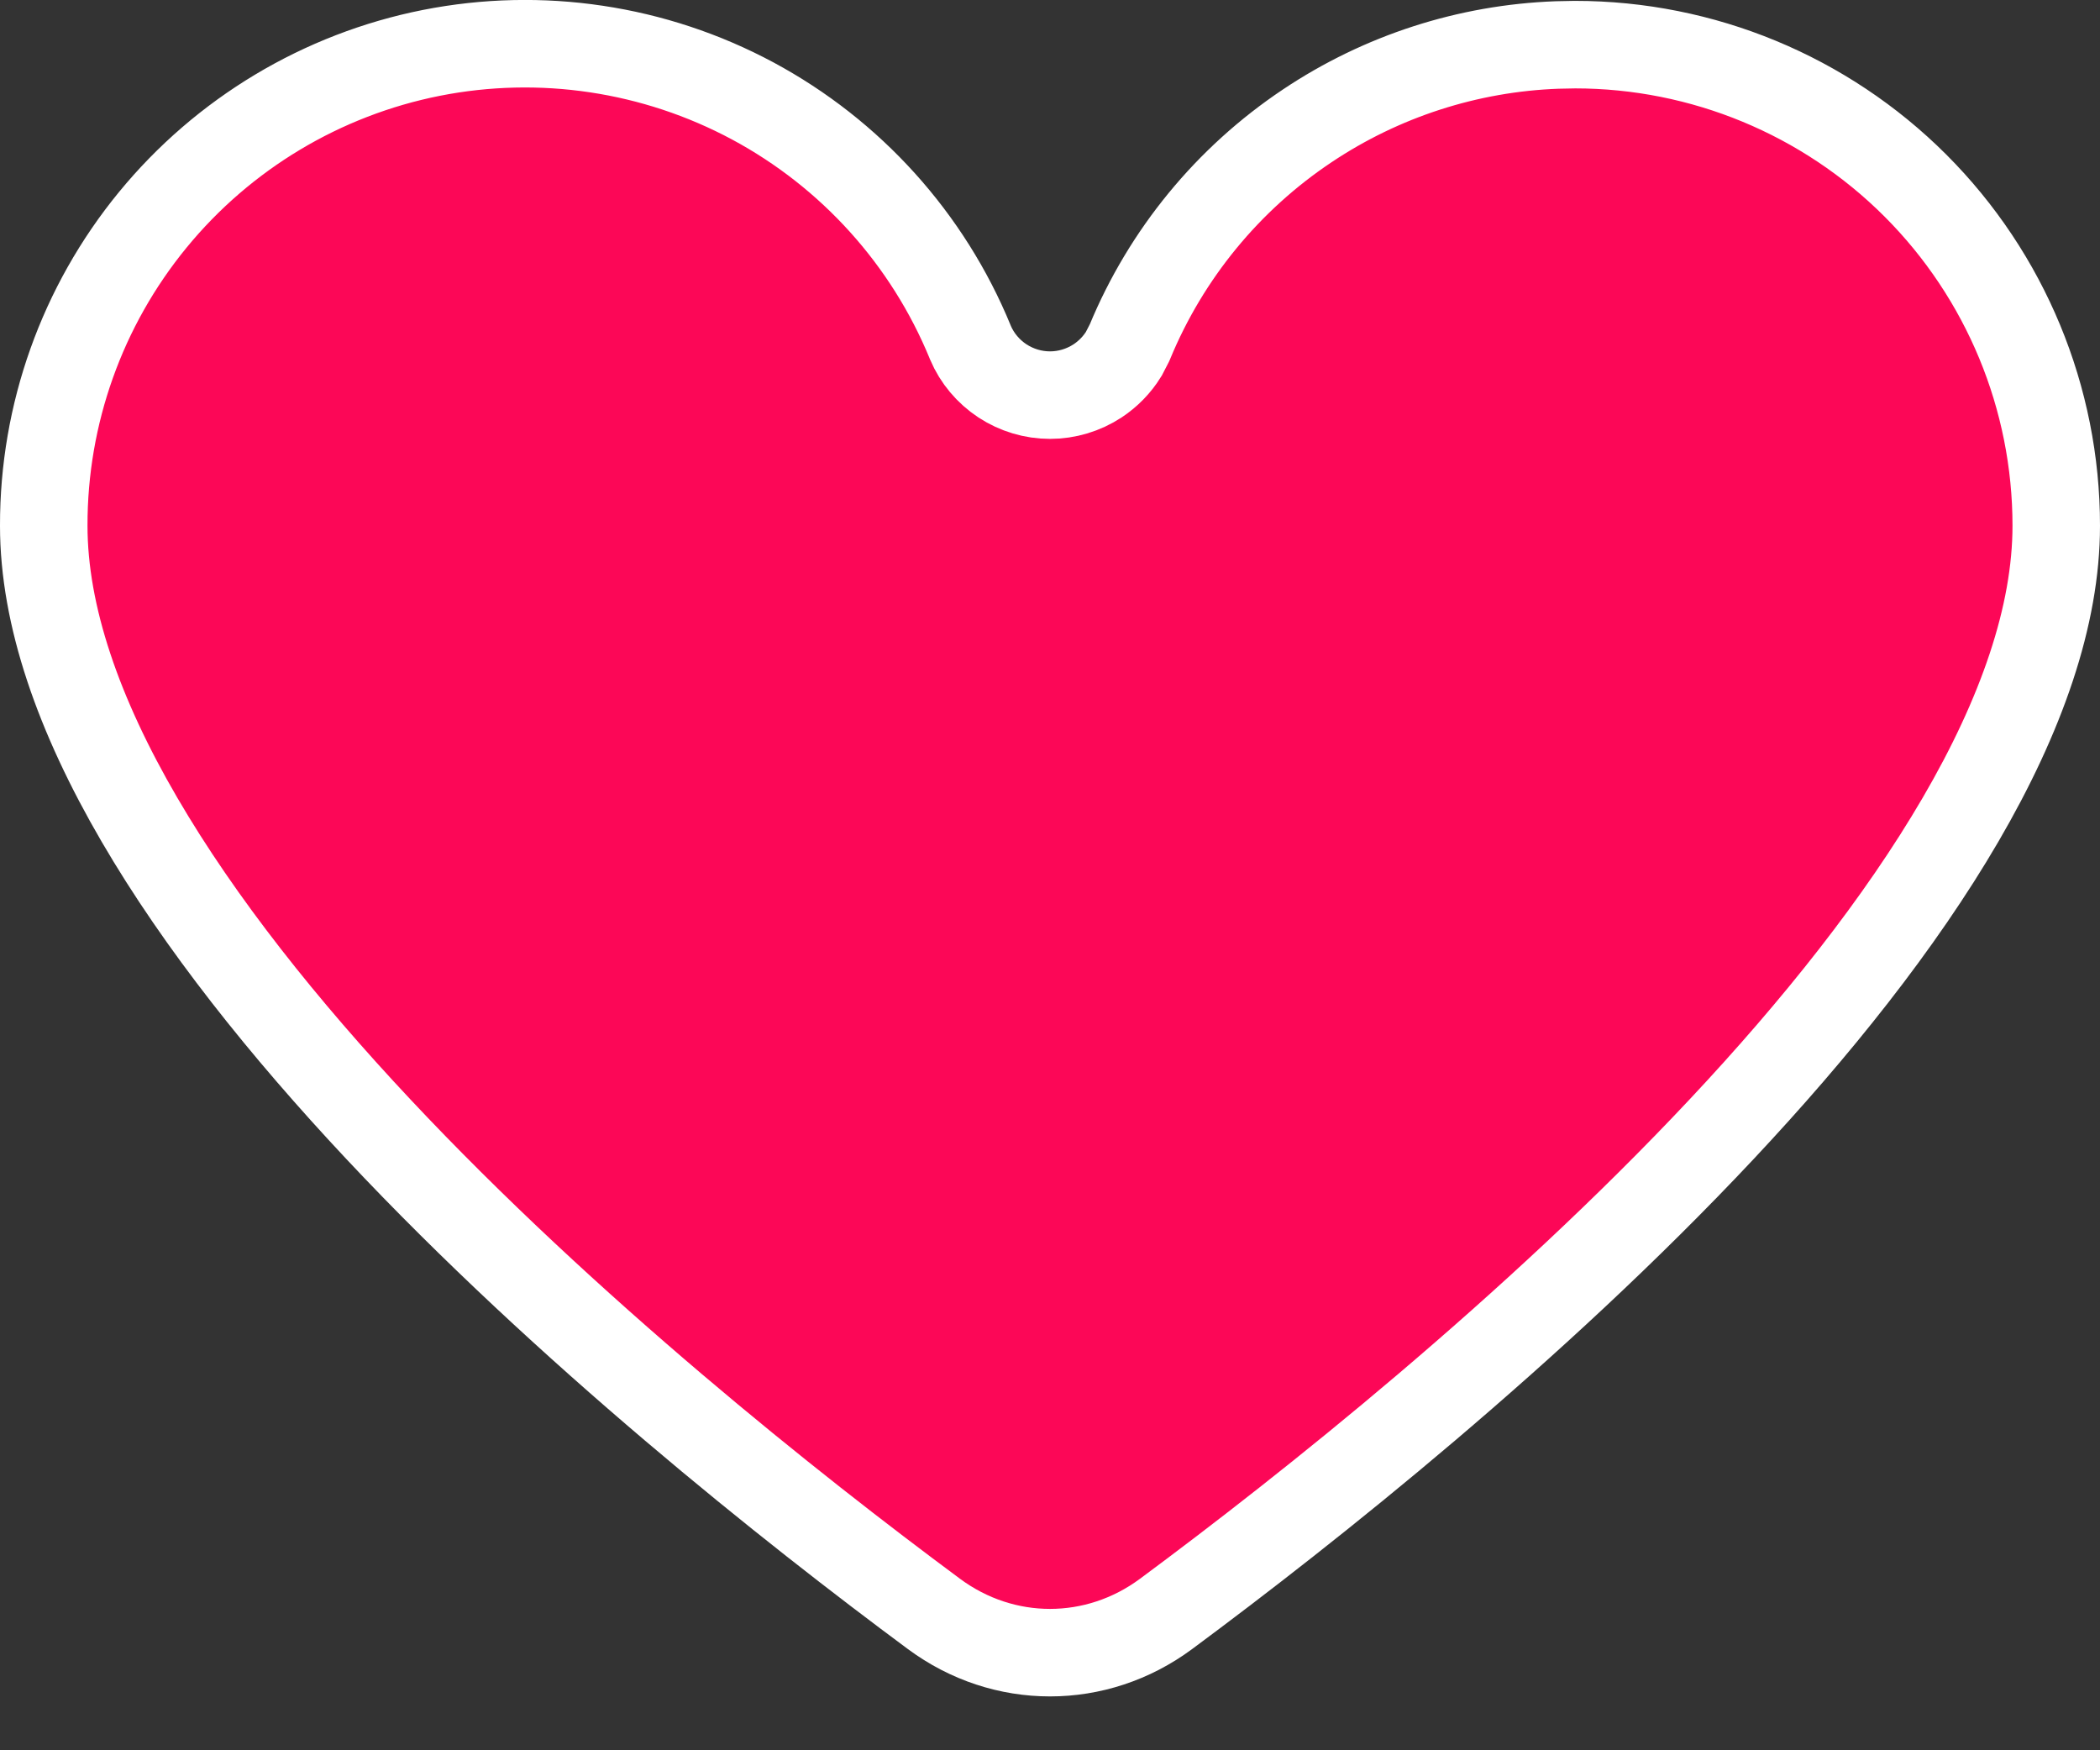 <svg width="24" height="20" viewBox="0 0 24 20" fill="none" xmlns="http://www.w3.org/2000/svg">
<rect x="0" y="0" width="24" height="20" fill="#333333" stroke="none"/>
<path d="M0.5 6.006C0.498 4.732 0.938 3.497 1.746 2.512C2.554 1.527 3.68 0.852 4.931 0.604C6.181 0.357 7.479 0.551 8.602 1.153C9.725 1.756 10.604 2.73 11.088 3.908L11.091 3.916C11.167 4.094 11.294 4.245 11.456 4.352C11.618 4.458 11.807 4.515 12 4.515C12.193 4.515 12.382 4.458 12.544 4.352C12.665 4.272 12.767 4.167 12.843 4.044L12.909 3.916L12.912 3.909C13.328 2.903 14.034 2.043 14.94 1.438C15.789 0.87 16.778 0.551 17.796 0.514L18 0.51C19.459 0.51 20.858 1.089 21.89 2.12C22.921 3.151 23.5 4.549 23.5 6.007C23.5 7.037 23.101 8.175 22.407 9.365C21.716 10.551 20.754 11.754 19.677 12.902C17.522 15.199 14.955 17.235 13.326 18.442C12.53 19.032 11.47 19.032 10.674 18.442C9.045 17.235 6.478 15.199 4.323 12.902C3.246 11.754 2.284 10.551 1.593 9.365C0.899 8.175 0.5 7.037 0.5 6.007V6.006Z" fill="#FC0757" stroke="white"/>
</svg>
